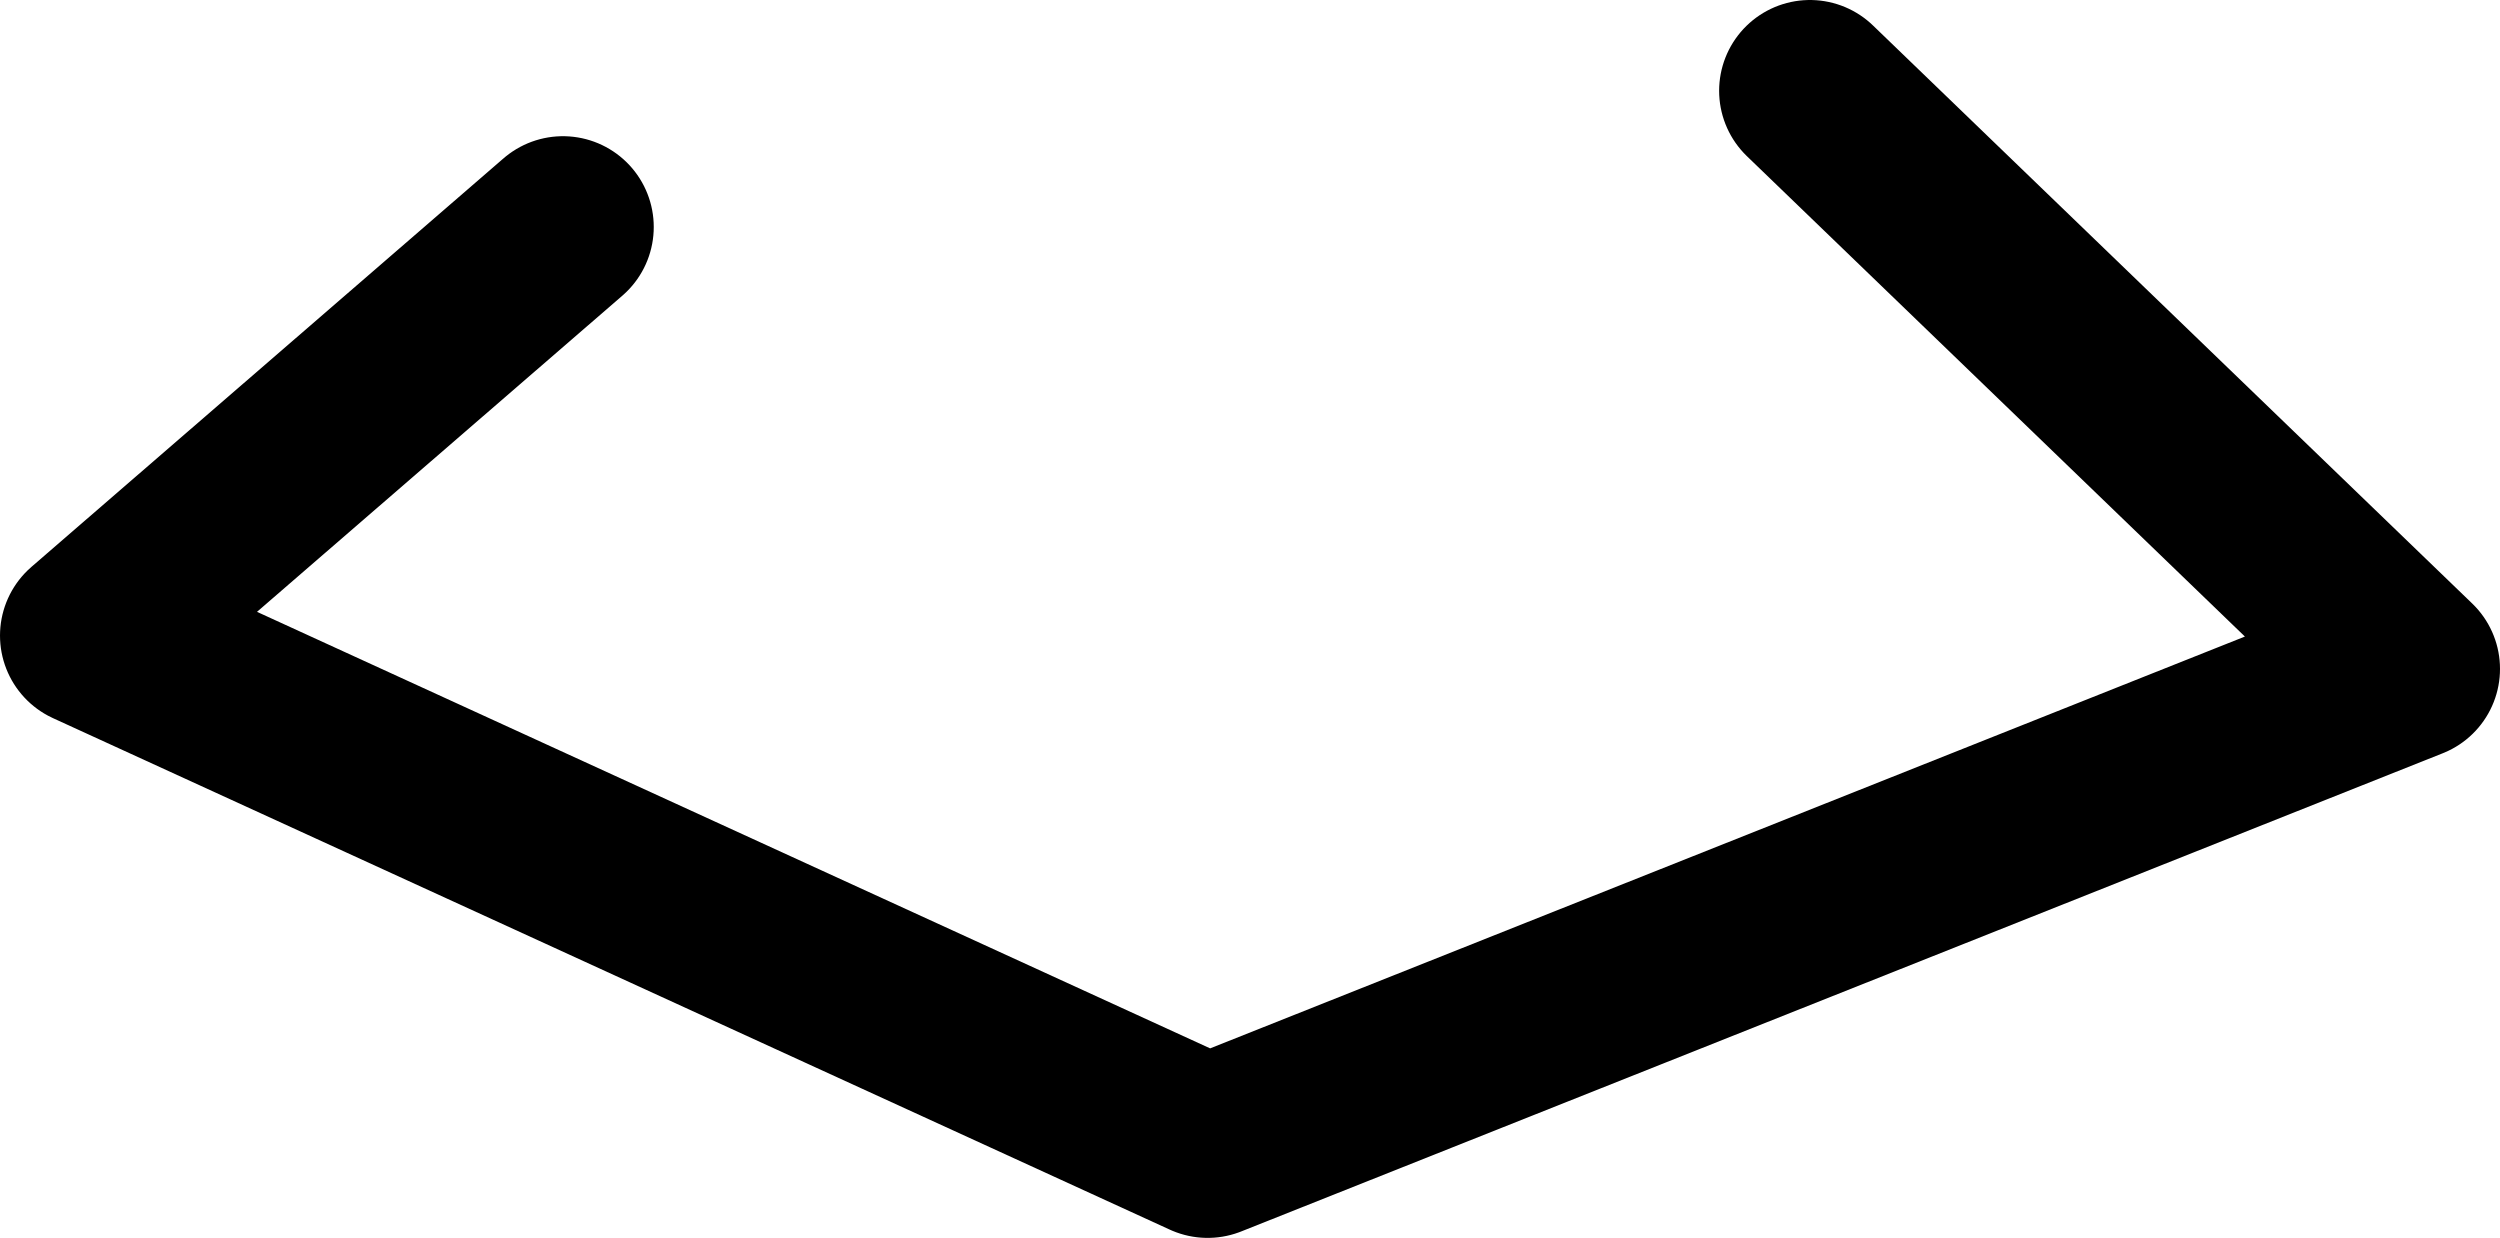 <?xml version="1.0" encoding="UTF-8" standalone="no"?>
<svg xmlns:ffdec="https://www.free-decompiler.com/flash" xmlns:xlink="http://www.w3.org/1999/xlink" ffdec:objectType="shape" height="20.45px" width="41.3px" xmlns="http://www.w3.org/2000/svg">
  <g transform="matrix(1.0, 0.0, 0.0, 1.0, 19.25, 8.45)">
    <path d="M10.65 -6.95 L20.55 2.6 0.7 10.5 -17.75 2.05 -9.95 -4.7" fill="none" stroke="#000000" stroke-linecap="round" stroke-linejoin="round" stroke-width="3.0"/>
  </g>
</svg>
